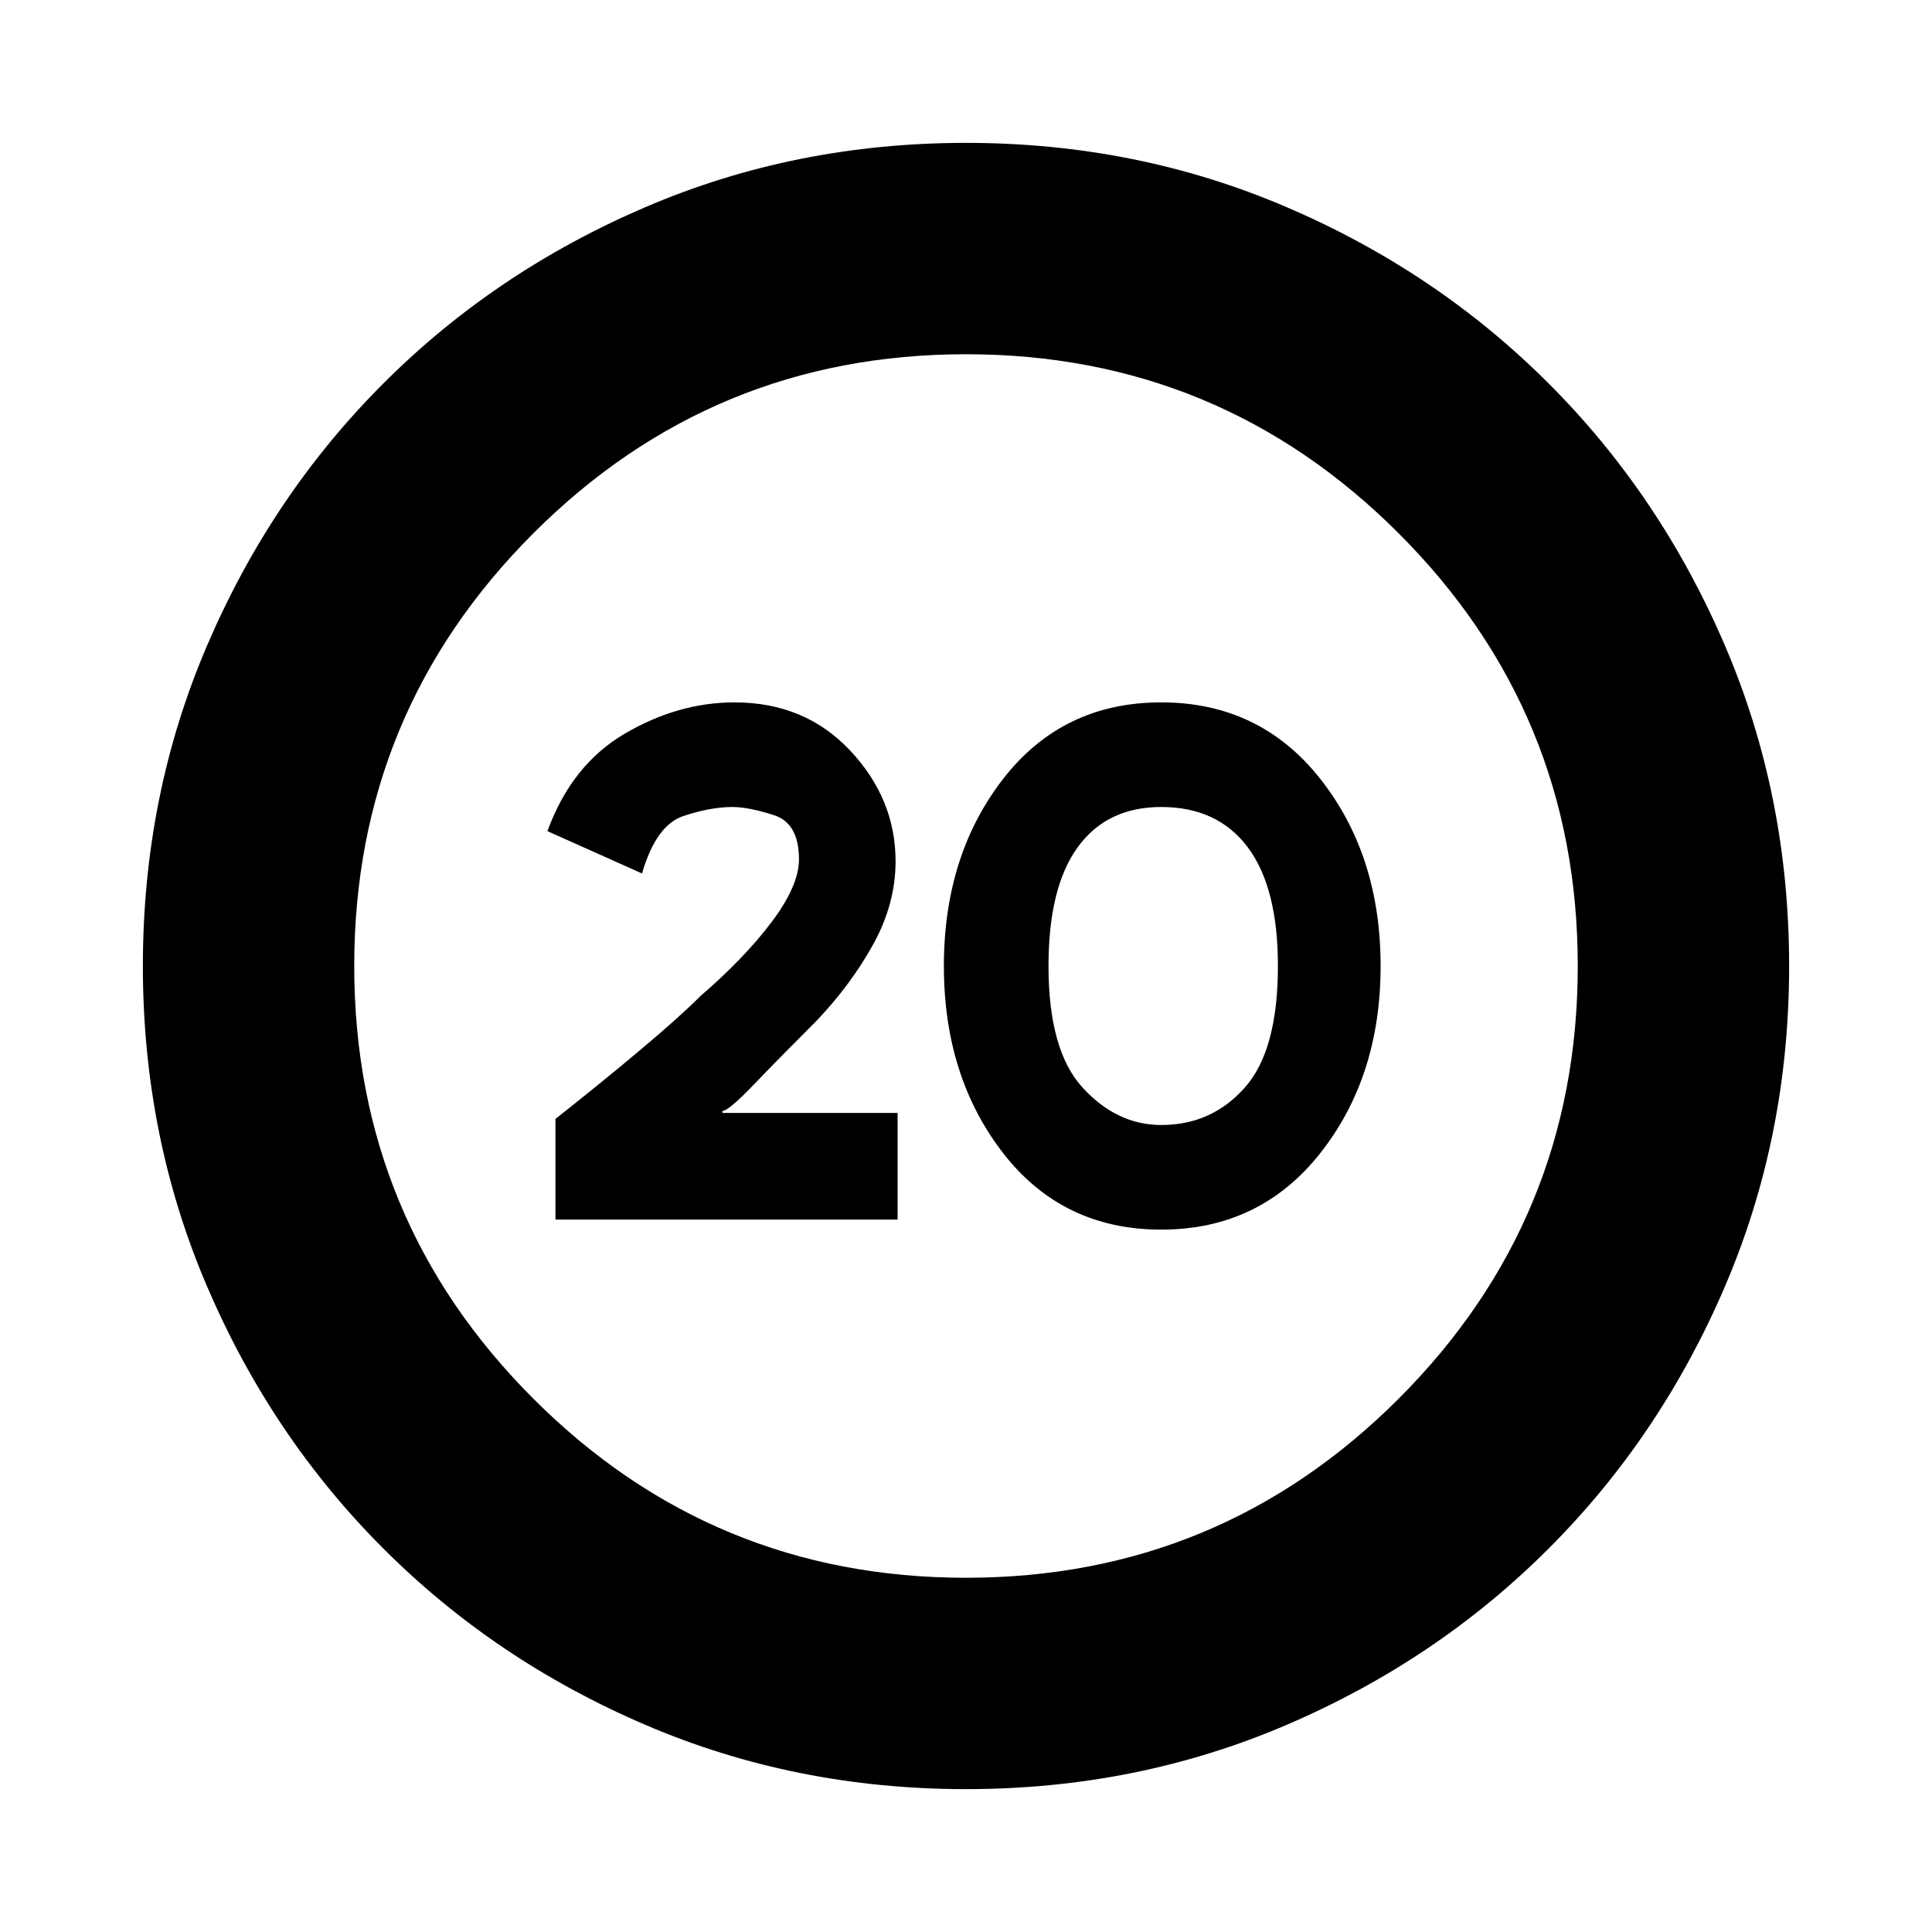<svg xmlns="http://www.w3.org/2000/svg" height="20" width="20"><path d="M5.75 12.625v-1.042q.5-.395.896-.729.396-.333.604-.542.458-.395.74-.77.281-.375.281-.646 0-.375-.261-.458-.26-.084-.427-.084-.229 0-.51.094t-.427.594l-.979-.438q.25-.687.802-1.01.552-.323 1.135-.323.729 0 1.198.5t.469 1.146q0 .437-.229.854-.23.417-.584.791-.396.396-.656.667t-.323.271v.021h1.813v1.104Zm6.271.104q-1.021 0-1.636-.791-.614-.792-.614-1.938t.614-1.938q.615-.791 1.636-.791t1.646.791q.625.792.625 1.938t-.625 1.938q-.625.791-1.646.791Zm0-1.083q.521 0 .864-.386.344-.385.344-1.26 0-.812-.312-1.229-.313-.417-.896-.417-.563 0-.865.417-.302.417-.302 1.229 0 .875.354 1.26.354.386.813.386ZM10 18.521q-1.771 0-3.323-.667-1.552-.666-2.708-1.823-1.157-1.156-1.823-2.708-.667-1.552-.667-3.323t.667-3.323q.666-1.552 1.823-2.708 1.156-1.157 2.708-1.823Q8.229 1.479 10 1.479t3.323.667q1.552.666 2.708 1.823 1.157 1.156 1.823 2.708.667 1.552.667 3.323t-.667 3.323q-.666 1.552-1.823 2.708-1.156 1.157-2.708 1.823-1.552.667-3.323.667Zm0-2.188q2.625 0 4.479-1.854T16.333 10q0-2.625-1.854-4.479T10 3.667q-2.625 0-4.479 1.854T3.667 10q0 2.625 1.854 4.479T10 16.333Z"/></svg>